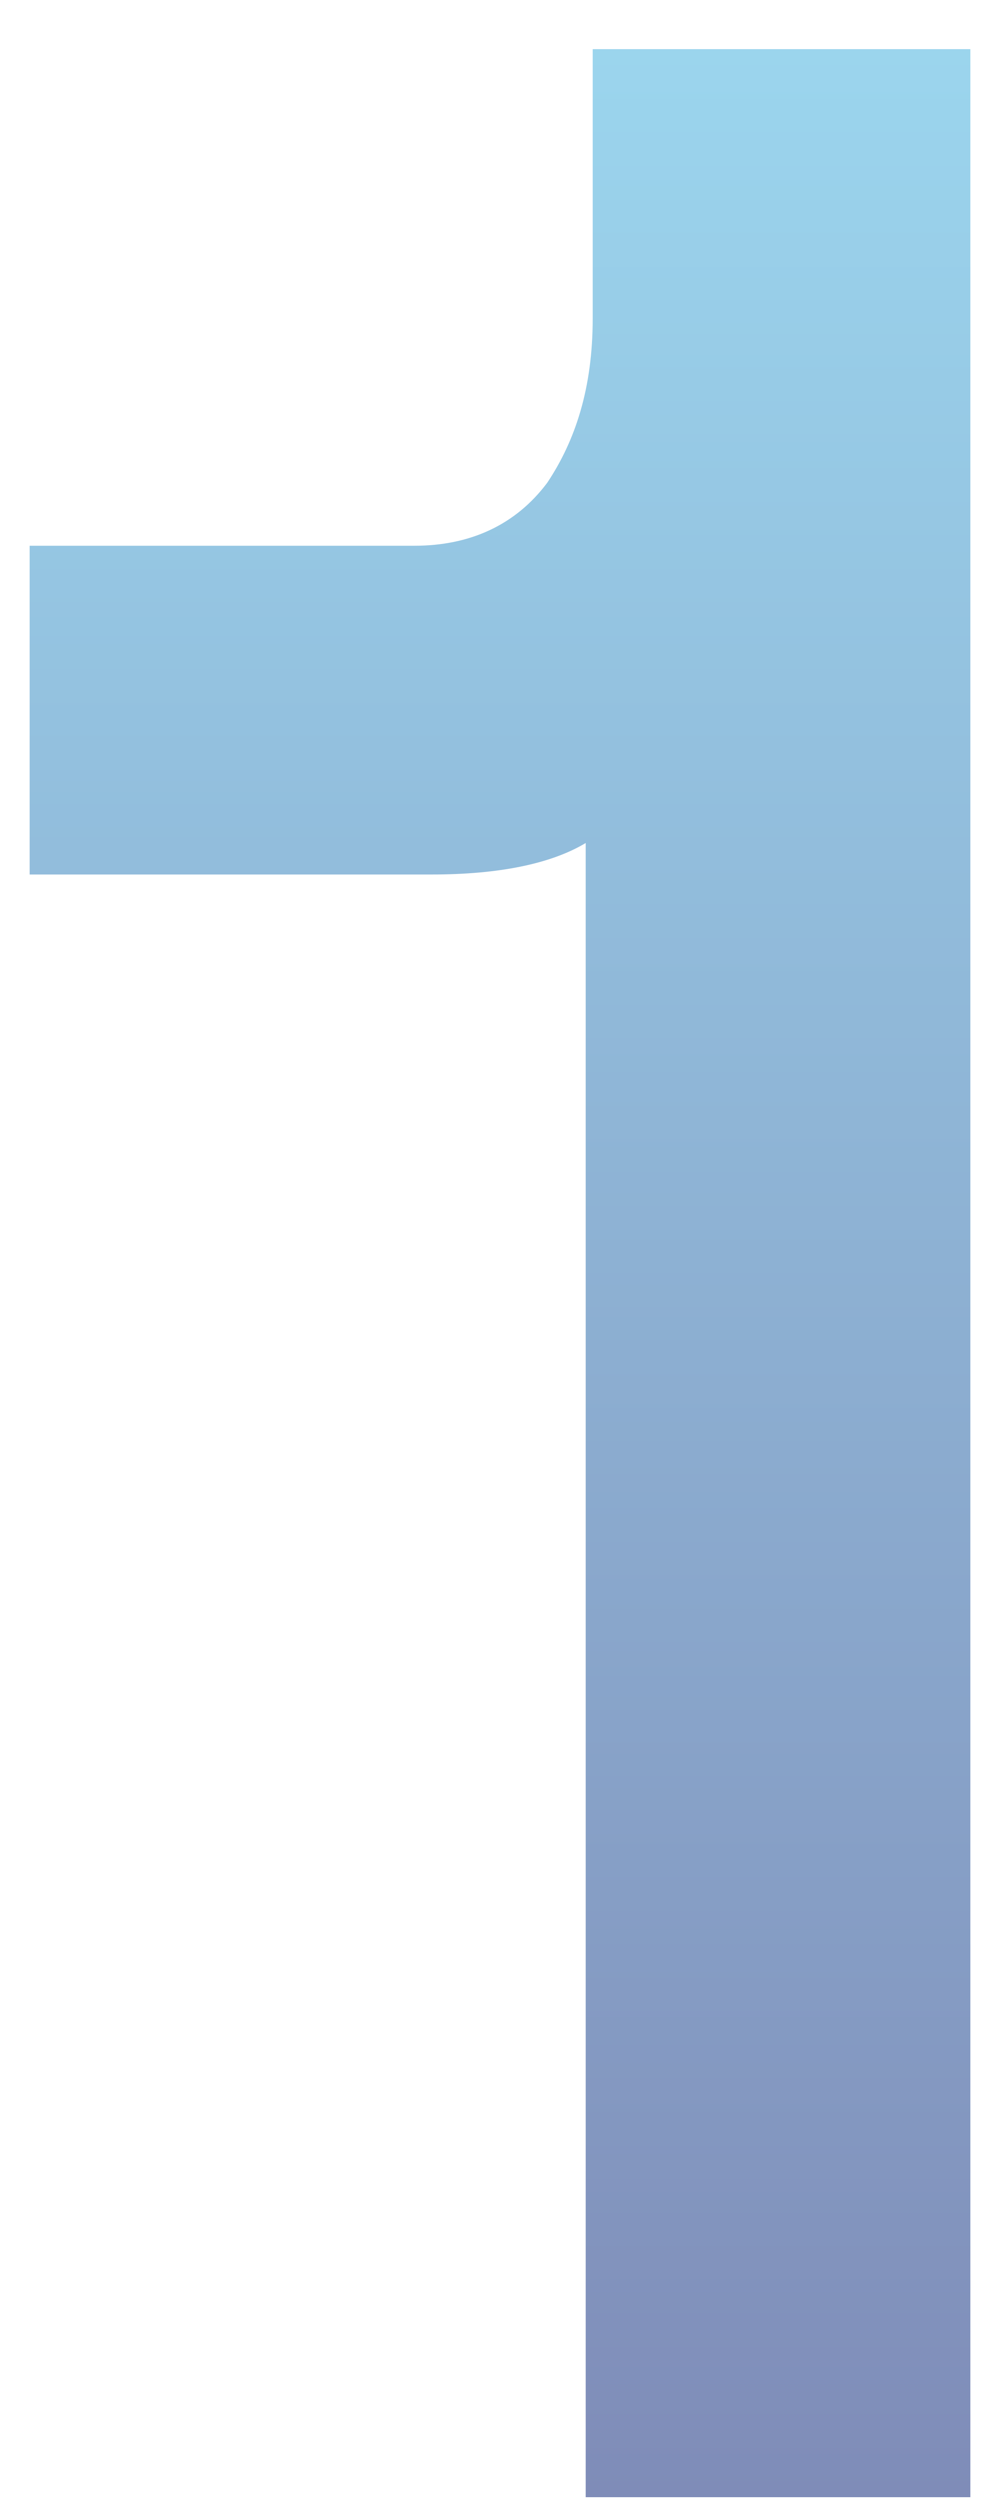 <svg width="20" height="50" viewBox="0 0 20 50" fill="none" xmlns="http://www.w3.org/2000/svg">
<path opacity="0.5" d="M19.407 0.983V49.944H11.714V16.86C11.014 17.28 9.965 17.49 8.636 17.49H0.593V10.915H8.287C9.406 10.915 10.315 10.496 10.944 9.656C11.504 8.817 11.854 7.768 11.854 6.369V0.983H19.407Z" fill="url(#paint0_linear_169_1899)"/>
<defs>
<linearGradient id="paint0_linear_169_1899" x1="10" y1="0.983" x2="10" y2="49.944" gradientUnits="userSpaceOnUse">
<stop stop-color="#38ACDD"/>
<stop offset="1" stop-color="#001A72"/>
</linearGradient>
</defs>
</svg>
